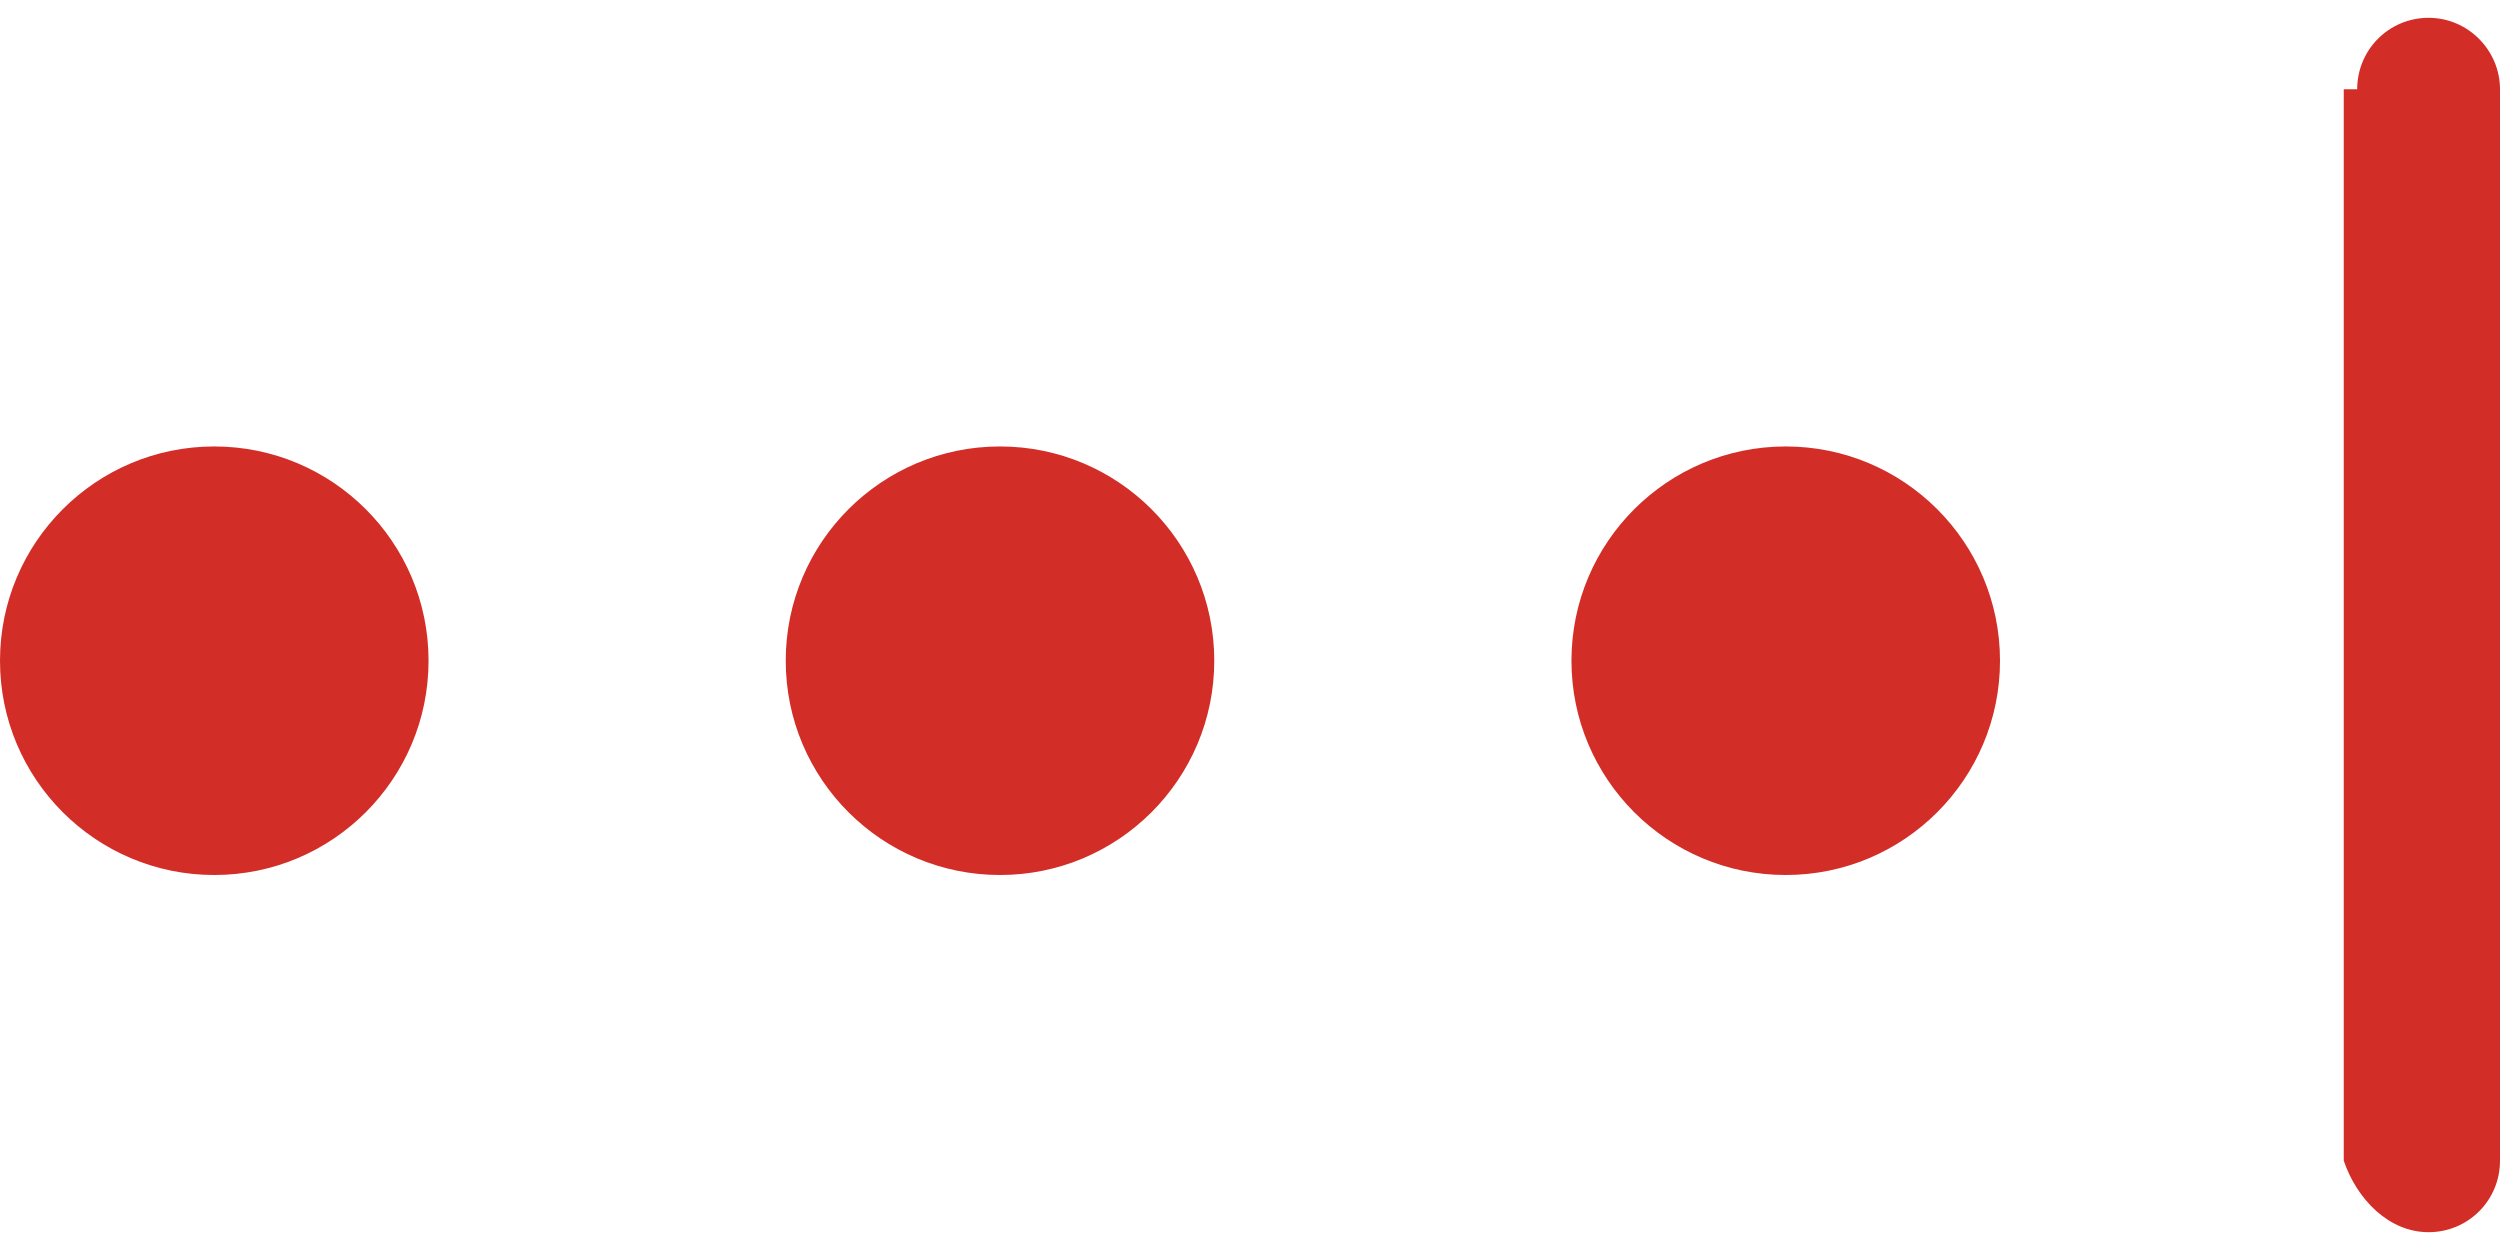 ﻿<?xml version="1.0" encoding="utf-8"?>
<svg version="1.1" xmlns:xlink="http://www.w3.org/1999/xlink" width="48px" height="24px" xmlns="http://www.w3.org/2000/svg">
  <defs>
    <pattern id="BGPattern" patternUnits="userSpaceOnUse" alignment="0 0" imageRepeat="None" />
    <mask fill="white" id="Clip7086">
      <path d="M 45 1.714  L 45.258 1.714  C 45.258 0.956  45.866 0.342  46.63 0.342  C 47.386 0.342  48 0.966  48 1.714  L 48 22.286  C 48 23.044  47.392 23.658  46.628 23.658  C 45.87 23.658  45.256 23.034  45 22.286  L 45 1.714  Z M 0 12.686  C 0 10.414  1.842 8.572  4.114 8.572  C 6.386 8.572  8.228 10.414  8.228 12.686  C 8.228 14.958  6.386 16.8  4.114 16.8  C 1.842 16.8  0 14.958  0 12.686  Z M 15.086 12.686  C 15.086 10.414  16.928 8.572  19.2 8.572  C 21.472 8.572  23.314 10.414  23.314 12.686  C 23.314 14.958  21.472 16.8  19.2 16.8  C 16.928 16.8  15.086 14.958  15.086 12.686  Z M 30.172 12.686  C 30.172 10.414  32.014 8.572  34.286 8.572  C 36.558 8.572  38.4 10.414  38.4 12.686  C 38.4 14.958  36.558 16.8  34.286 16.8  C 32.014 16.8  30.172 14.958  30.172 12.686  Z " fill-rule="evenodd" />
    </mask>
  </defs>
  <g>
    <path d="M 45 1.714  L 45.258 1.714  C 45.258 0.956  45.866 0.342  46.63 0.342  C 47.386 0.342  48 0.966  48 1.714  L 48 22.286  C 48 23.044  47.392 23.658  46.628 23.658  C 45.87 23.658  45.256 23.034  45 22.286  L 45 1.714  Z M 0 12.686  C 0 10.414  1.842 8.572  4.114 8.572  C 6.386 8.572  8.228 10.414  8.228 12.686  C 8.228 14.958  6.386 16.8  4.114 16.8  C 1.842 16.8  0 14.958  0 12.686  Z M 15.086 12.686  C 15.086 10.414  16.928 8.572  19.2 8.572  C 21.472 8.572  23.314 10.414  23.314 12.686  C 23.314 14.958  21.472 16.8  19.2 16.8  C 16.928 16.8  15.086 14.958  15.086 12.686  Z M 30.172 12.686  C 30.172 10.414  32.014 8.572  34.286 8.572  C 36.558 8.572  38.4 10.414  38.4 12.686  C 38.4 14.958  36.558 16.8  34.286 16.8  C 32.014 16.8  30.172 14.958  30.172 12.686  Z " fill-rule="nonzero" fill="rgba(211, 45, 39, 1)" stroke="none" class="fill" />
    <path d="M 45 1.714  L 45.258 1.714  C 45.258 0.956  45.866 0.342  46.63 0.342  C 47.386 0.342  48 0.966  48 1.714  L 48 22.286  C 48 23.044  47.392 23.658  46.628 23.658  C 45.87 23.658  45.256 23.034  45 22.286  L 45 1.714  Z " stroke-width="0" stroke-dasharray="0" stroke="rgba(255, 255, 255, 0)" fill="none" class="stroke" mask="url(#Clip7086)" />
    <path d="M 0 12.686  C 0 10.414  1.842 8.572  4.114 8.572  C 6.386 8.572  8.228 10.414  8.228 12.686  C 8.228 14.958  6.386 16.8  4.114 16.8  C 1.842 16.8  0 14.958  0 12.686  Z " stroke-width="0" stroke-dasharray="0" stroke="rgba(255, 255, 255, 0)" fill="none" class="stroke" mask="url(#Clip7086)" />
    <path d="M 15.086 12.686  C 15.086 10.414  16.928 8.572  19.2 8.572  C 21.472 8.572  23.314 10.414  23.314 12.686  C 23.314 14.958  21.472 16.8  19.2 16.8  C 16.928 16.8  15.086 14.958  15.086 12.686  Z " stroke-width="0" stroke-dasharray="0" stroke="rgba(255, 255, 255, 0)" fill="none" class="stroke" mask="url(#Clip7086)" />
    <path d="M 30.172 12.686  C 30.172 10.414  32.014 8.572  34.286 8.572  C 36.558 8.572  38.4 10.414  38.4 12.686  C 38.4 14.958  36.558 16.8  34.286 16.8  C 32.014 16.8  30.172 14.958  30.172 12.686  Z " stroke-width="0" stroke-dasharray="0" stroke="rgba(255, 255, 255, 0)" fill="none" class="stroke" mask="url(#Clip7086)" />
  </g>
</svg>